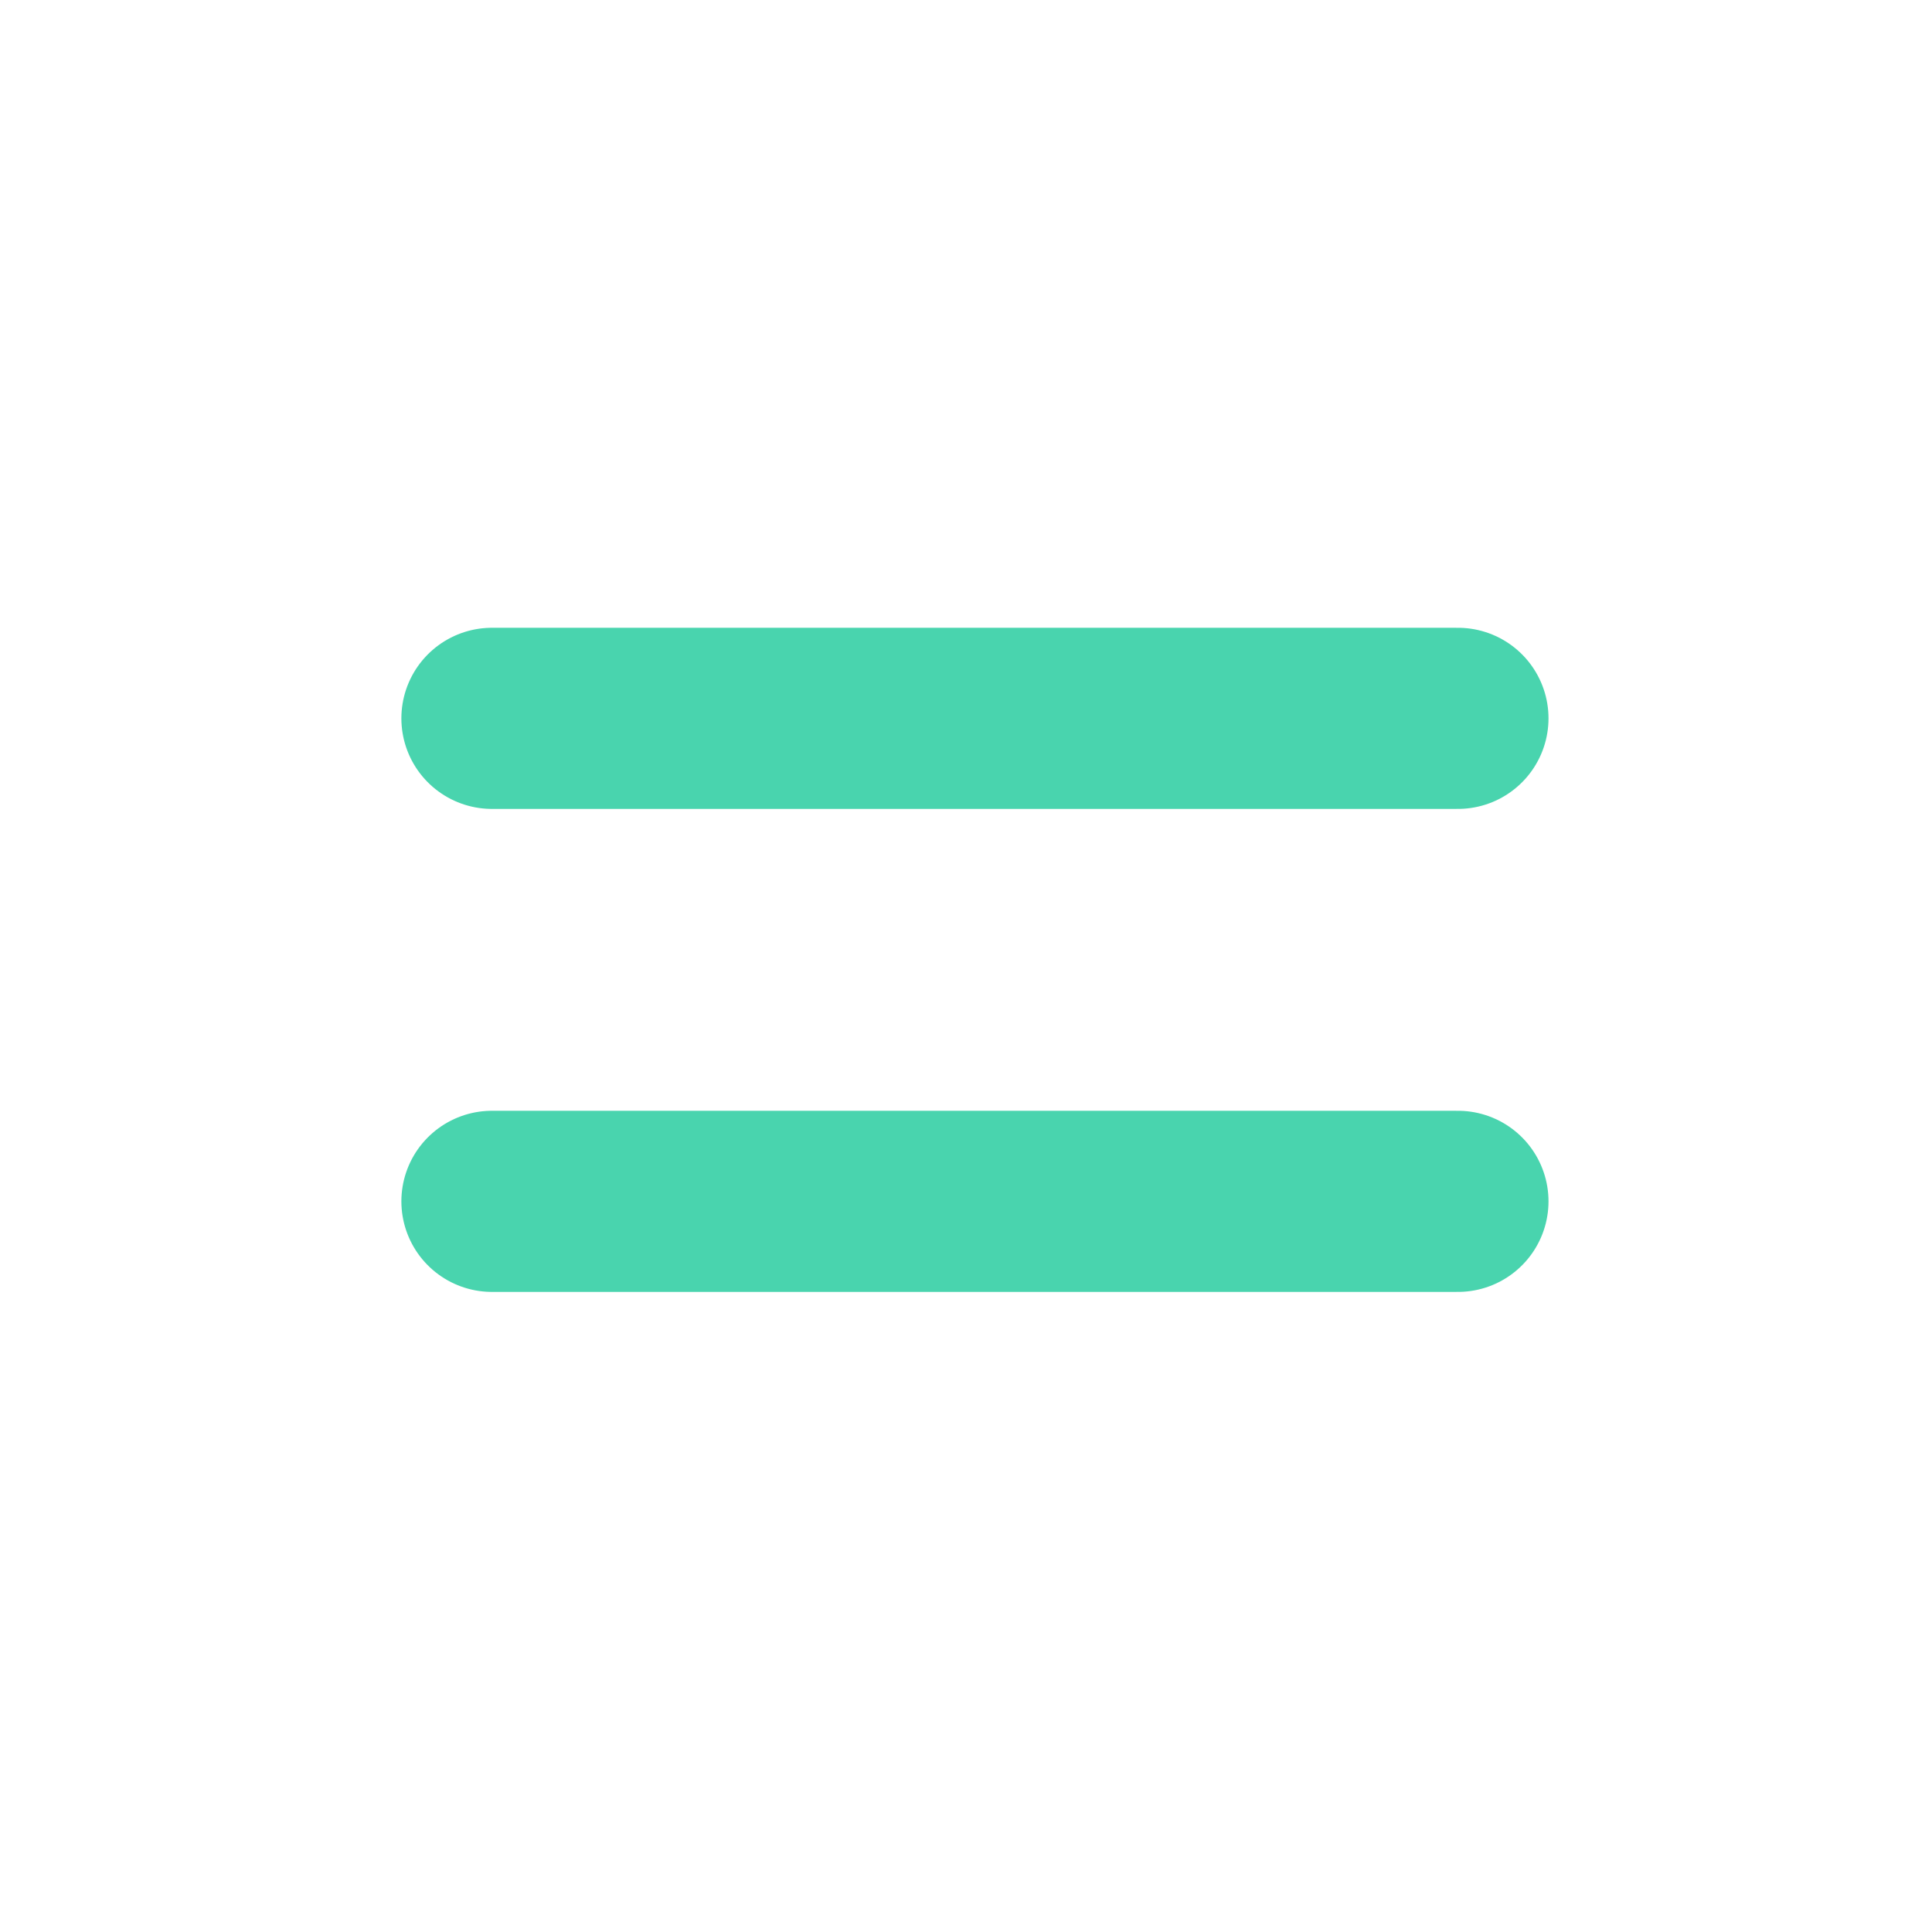 <svg width="16" height="16" viewBox="0 0 16 16" fill="none" xmlns="http://www.w3.org/2000/svg">
<g clip-path="url(#clip0_5769_111524)">
<path d="M4.074 9.949H12.074" stroke="#49D4AE" stroke-width="1.5" stroke-linecap="round" stroke-linejoin="round"/>
<path d="M4.074 5.949H12.074" stroke="#49D4AE" stroke-width="1.5" stroke-linecap="round" stroke-linejoin="round"/>
</g>
<defs>
<clipPath id="clip0_5769_111524">
<rect width="16" height="16" fill="white"/>
</clipPath>
</defs>
</svg>

